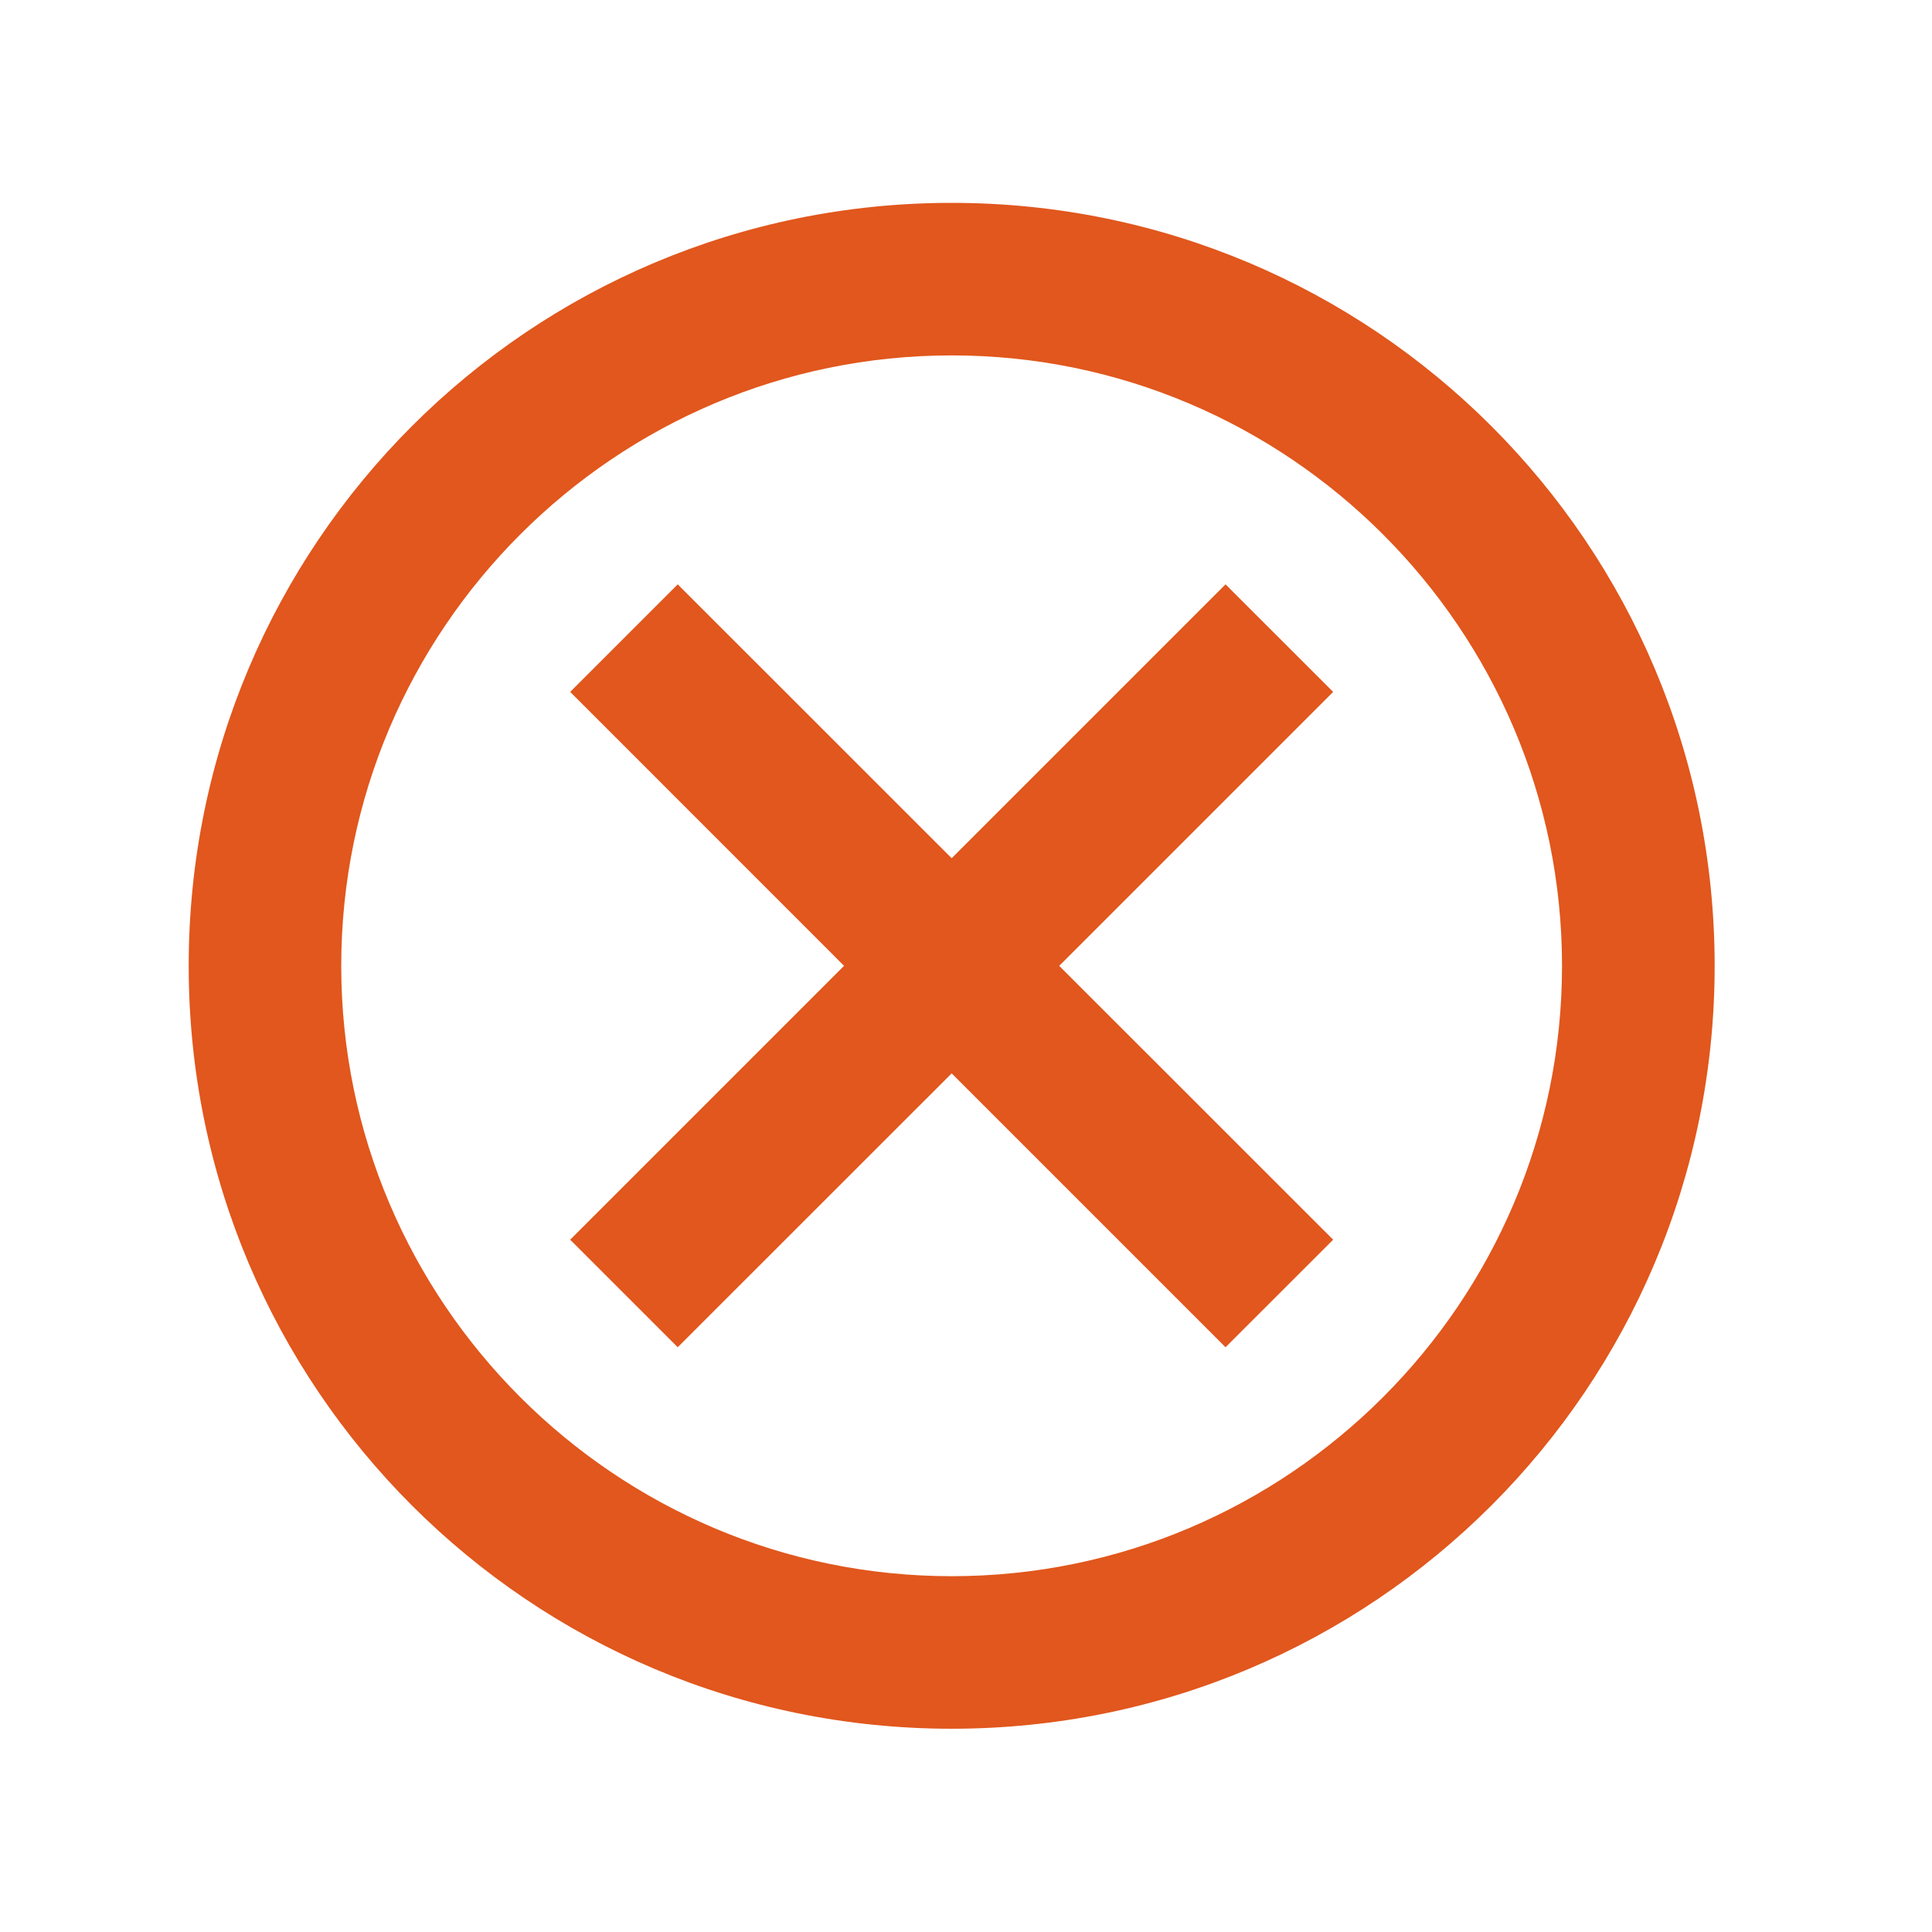 <svg width="24" height="24" viewBox="0 0 24 24" fill="none" xmlns="http://www.w3.org/2000/svg">
<g id="Cancel" clip-path="url(#clip0_4467_6188)">
<path id="Vector" d="M11.822 2.52C6.58 2.52 2.344 6.756 2.344 11.998C2.344 17.239 6.58 21.475 11.822 21.475C17.063 21.475 21.3 17.239 21.3 11.998C21.3 6.756 17.063 2.52 11.822 2.52ZM11.822 19.58C7.642 19.58 4.239 16.177 4.239 11.998C4.239 7.818 7.642 4.415 11.822 4.415C16.002 4.415 19.404 7.818 19.404 11.998C19.404 16.177 16.002 19.58 11.822 19.58ZM15.224 7.259L11.822 10.661L8.419 7.259L7.083 8.595L10.485 11.998L7.083 15.4L8.419 16.736L11.822 13.334L15.224 16.736L16.561 15.4L13.158 11.998L16.561 8.595L15.224 7.259Z" fill="#E1571D"/>
</g>
<defs>
<clipPath id="clip0_4467_6188">
<rect width="22.747" height="22.747" fill="white" transform="translate(0.447 0.627)"/>
</clipPath>
</defs>
</svg>
